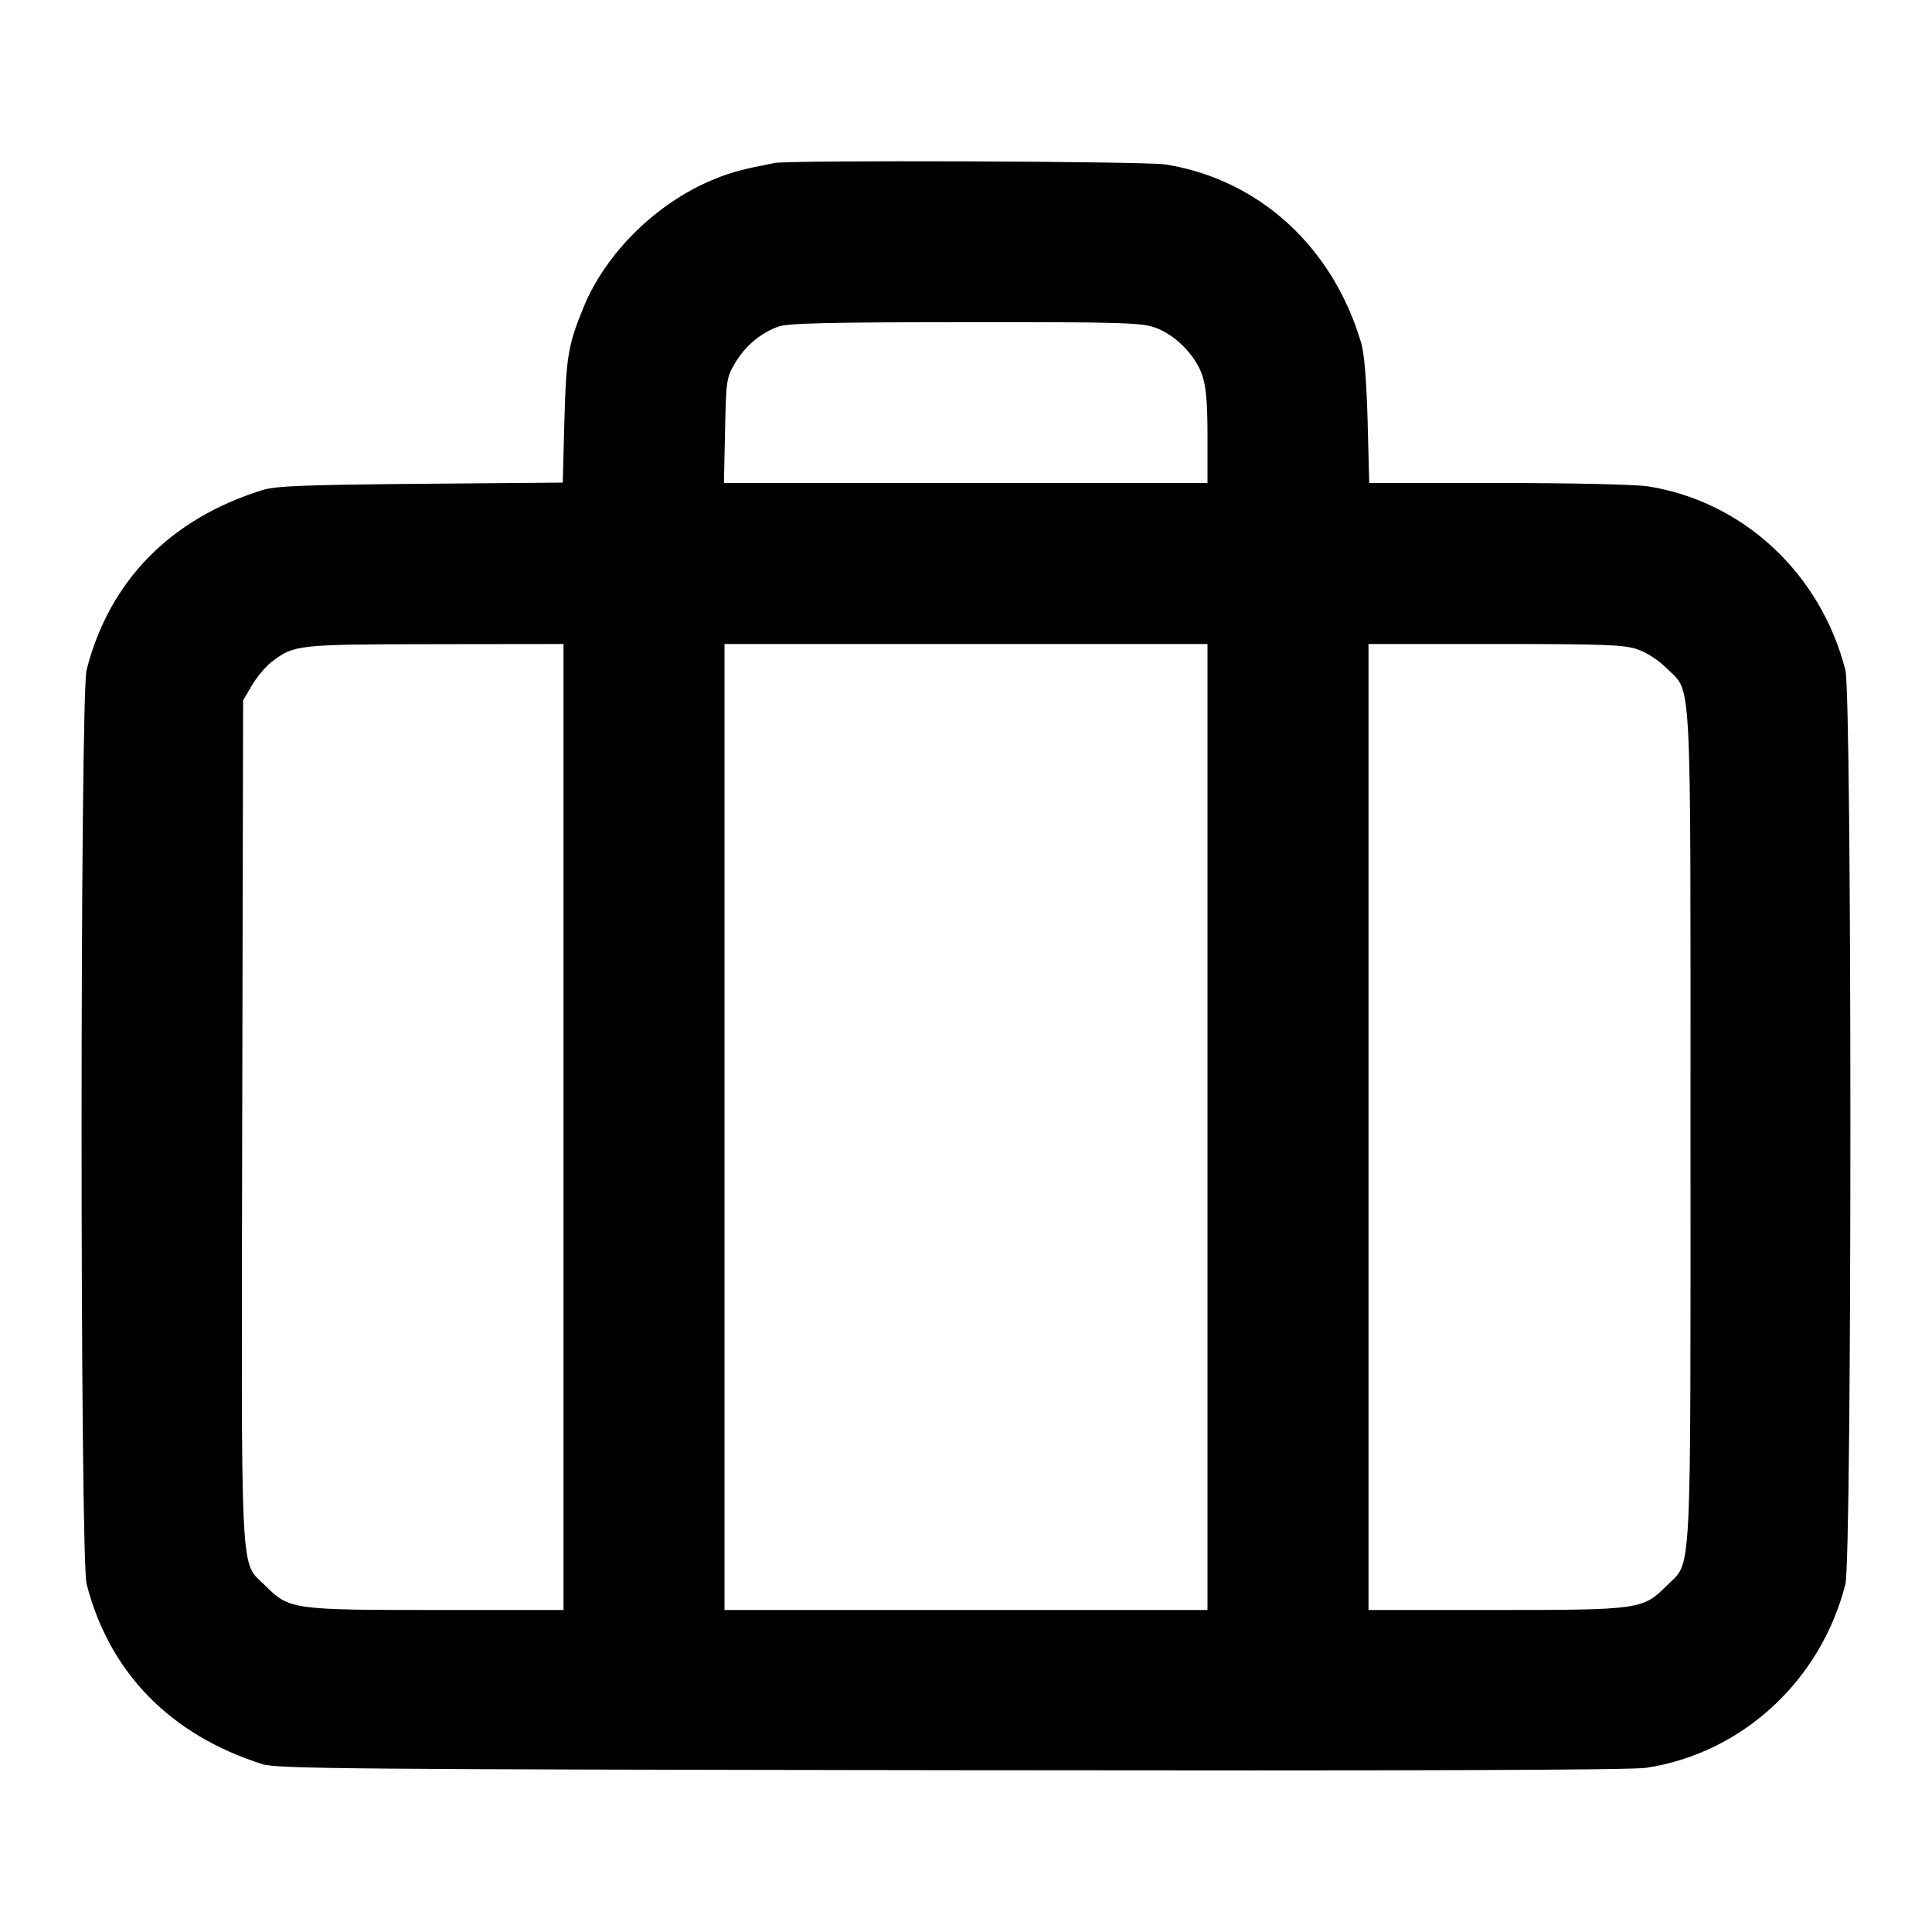 <svg xmlns="http://www.w3.org/2000/svg" viewBox="0 0 24 24" stroke="currentColor" stroke-width="2" stroke-linecap="round" stroke-linejoin="round" class="feather feather-briefcase"><path d="M9.62 2.025c-.408.08-.533.114-.75.202-.706.287-1.342.91-1.62 1.588-.193.469-.217.616-.239 1.412l-.02.768-1.766.015c-1.451.013-1.801.027-1.965.078-1.145.356-1.901 1.128-2.184 2.232-.083.326-.084 11.032 0 11.357.281 1.099 1.04 1.876 2.184 2.238.179.057 1.066.065 8.56.075 5.689.008 8.447-.001 8.633-.03 1.19-.182 2.167-1.084 2.471-2.28.083-.327.083-11.033 0-11.357-.307-1.197-1.264-2.09-2.444-2.28-.15-.025-.938-.043-1.865-.043h-1.606l-.02-.77c-.014-.507-.041-.838-.08-.97-.354-1.196-1.268-2.03-2.429-2.217-.244-.04-4.668-.056-4.86-.018m4.72 2.041c.253.087.507.341.594.594.049.145.066.339.066.767V6H8.993l.014-.65c.013-.627.017-.657.124-.839.125-.213.318-.375.539-.454.118-.042.611-.054 2.313-.055 1.911-.002 2.185.006 2.357.064M7 14v6H5.427c-1.79 0-1.835-.006-2.129-.3-.321-.321-.3.088-.289-5.782L3.02 8.7l.111-.189c.061-.103.173-.236.25-.294.273-.208.319-.213 2.029-.215L7 8v6m8 0v6H9V8h6v6m5.34-5.934c.115.039.263.135.361.233.32.32.299-.082.299 5.701 0 5.783.021 5.381-.299 5.701-.292.293-.339.299-2.128.299H17V8h1.573c1.359 0 1.599.009 1.767.066" fill-rule="evenodd" stroke="none"/></svg>
